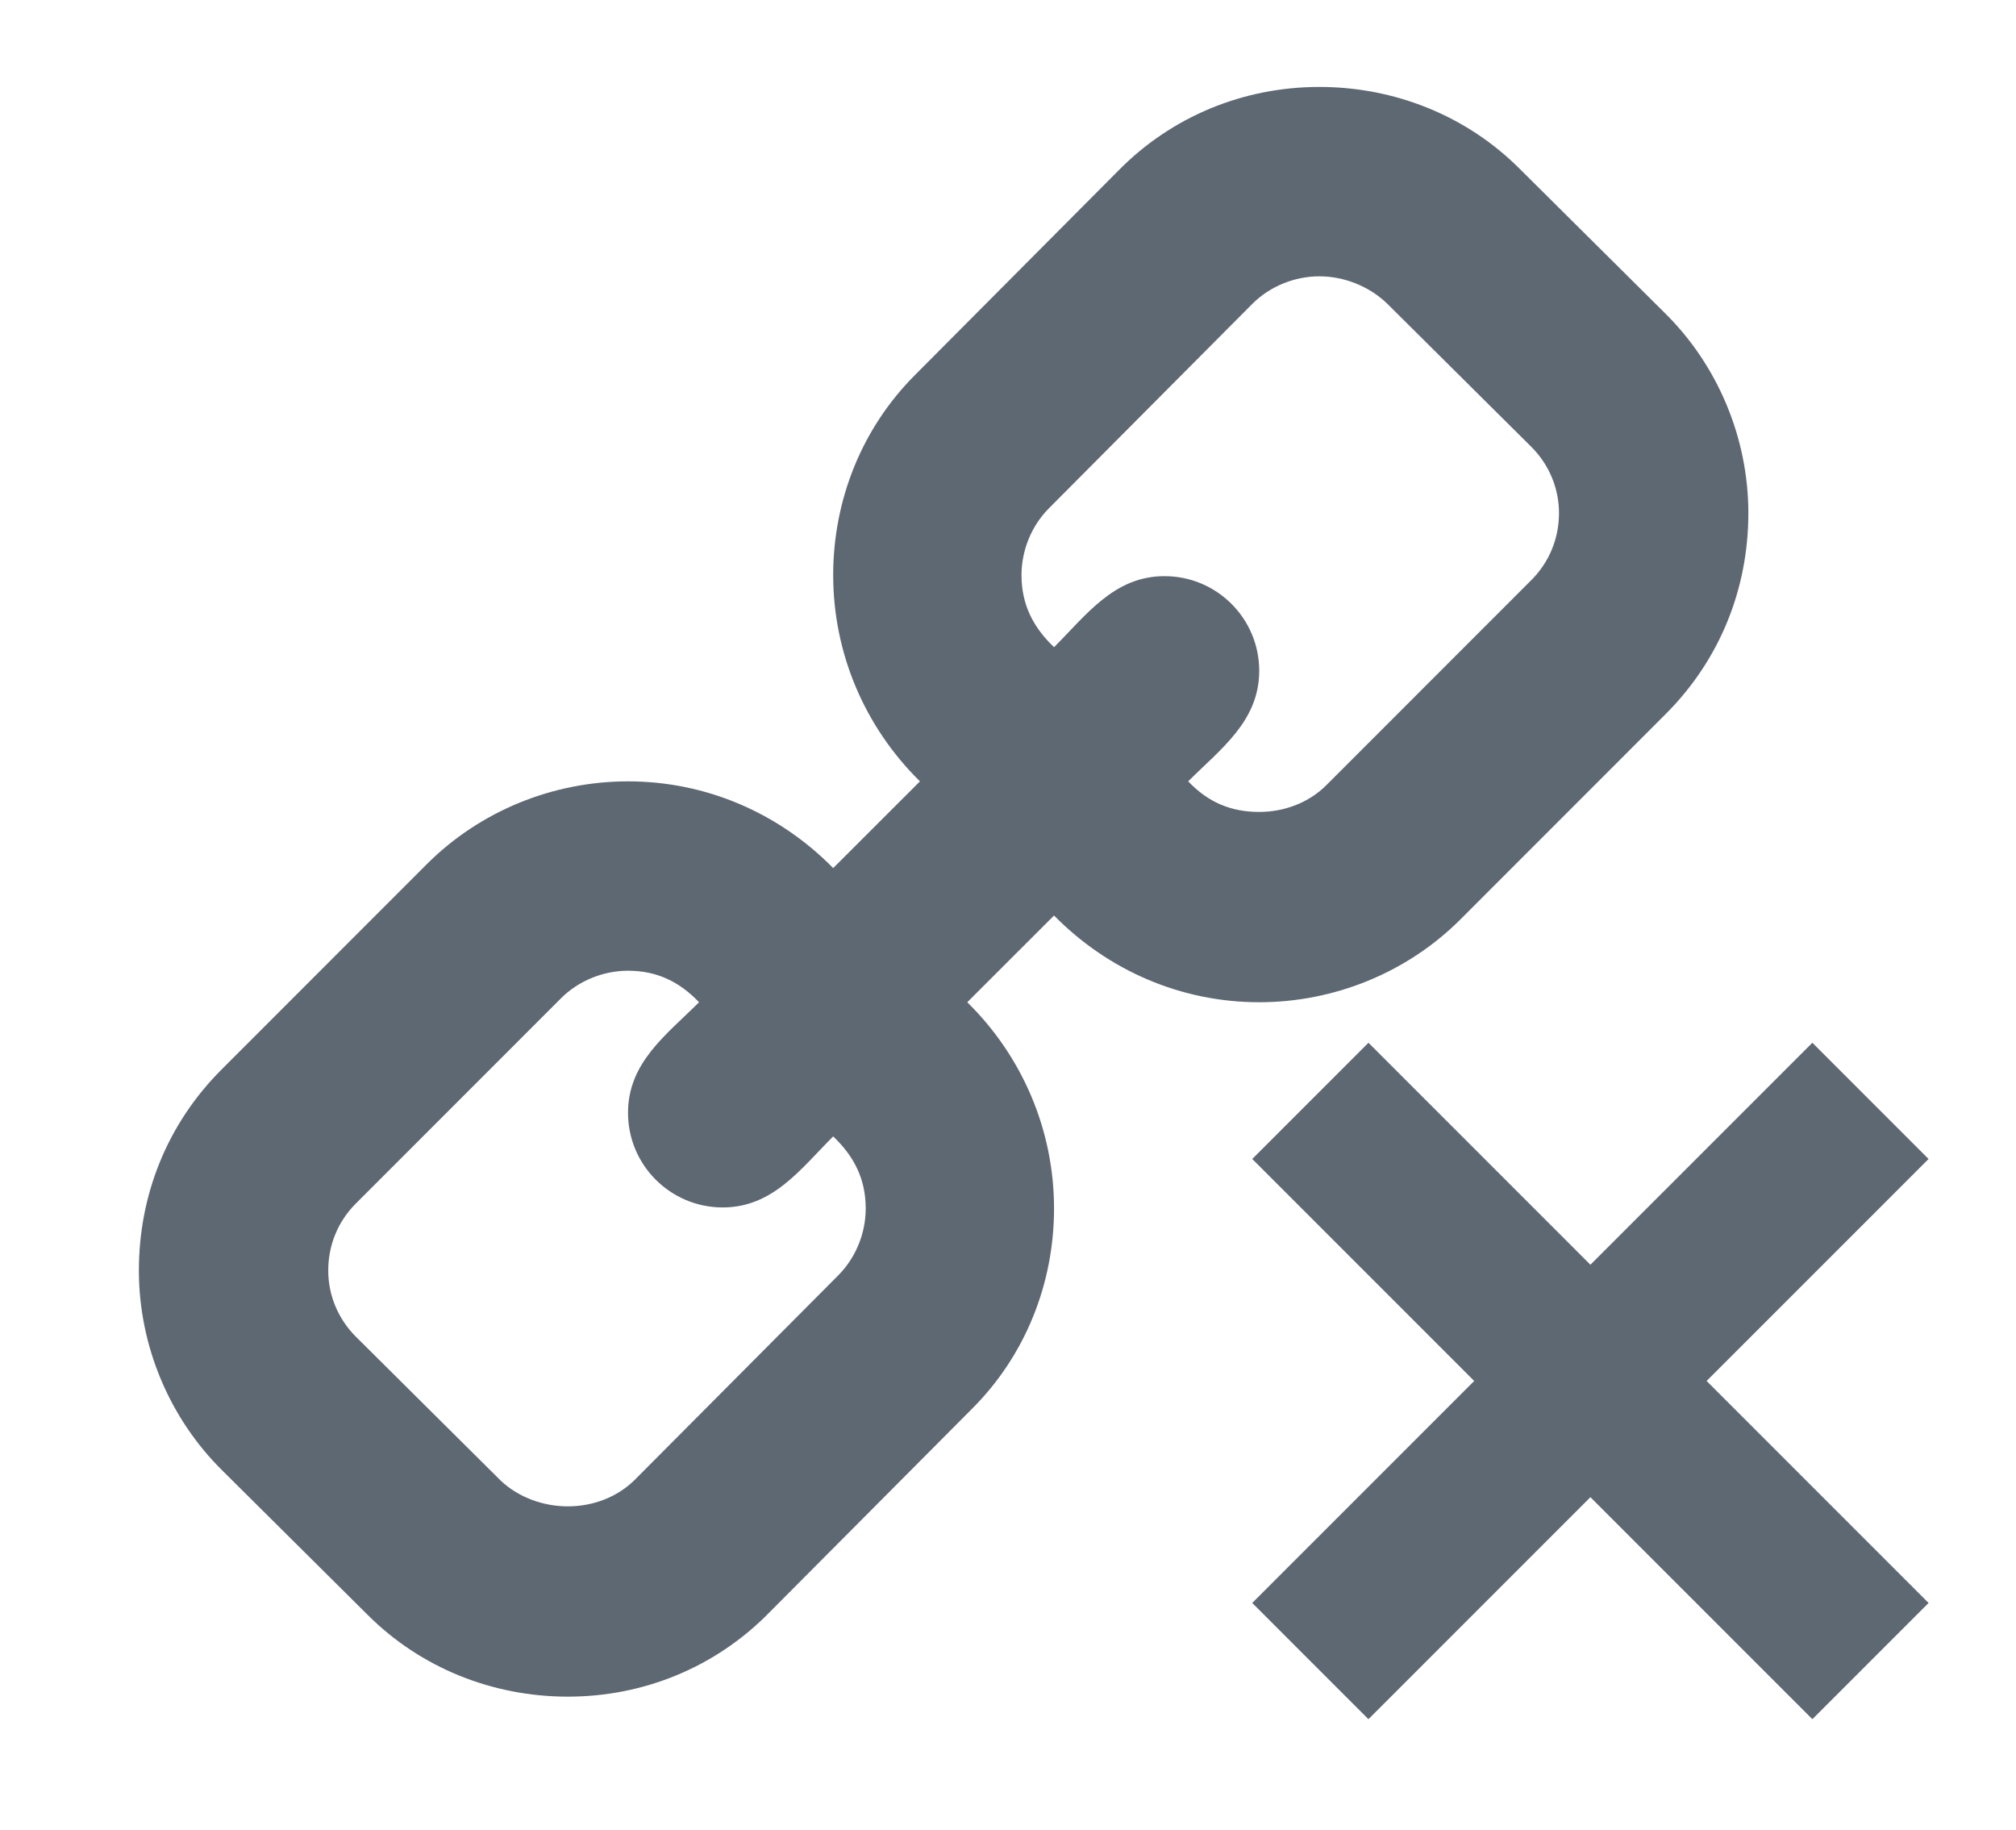 <?xml version="1.0" encoding="utf-8"?>
<!-- Generator: Adobe Illustrator 16.0.0, SVG Export Plug-In . SVG Version: 6.00 Build 0)  -->
<!DOCTYPE svg PUBLIC "-//W3C//DTD SVG 1.1//EN" "http://www.w3.org/Graphics/SVG/1.1/DTD/svg11.dtd">
<svg version="1.1" id="Layer_1" xmlns="http://www.w3.org/2000/svg" xmlns:xlink="http://www.w3.org/1999/xlink" x="0px" y="0px"
	 width="2760px" height="2504.5px" viewBox="-431.5 0 2760 2504.5" enable-background="new -431.5 0 2760 2504.5"
	 xml:space="preserve">
<polygon fill="#5E6872" points="2208.814,1586.446 2049.712,1427.345 1745.844,1731.213 1441.976,1427.345 1282.873,1586.446 
	1586.742,1890.314 1282.873,2194.184 1441.976,2353.285 1745.844,2049.417 2049.712,2353.285 2208.814,2194.184 1904.945,1890.314 
	"/>
<g>
	<path fill="#5E6872" d="M-241.367,1739.193c0-103.977,39.121-201.215,113.379-275.38l280.804-280.882
		c72.921-72.927,172.825-113.386,275.473-113.386c106.642,0,206.537,43.114,280.882,118.701l118.797-118.701
		c-75.674-74.353-118.797-175.498-118.797-282.306c0-102.57,39.129-201.042,112.059-273.971l278.138-279.476
		C1172.29,159.458,1270.77,119,1374.747,119c102.655,0,201.224,39.033,274.145,111.962l198.47,197.136
		c72.931,71.681,114.717,171.592,114.717,274.145c0,103.977-39.13,201.215-113.387,275.378l-280.796,280.897
		c-72.929,72.93-172.826,113.389-275.474,113.389c-106.641,0-206.545-43.132-280.891-118.719l-118.795,118.719
		c75.681,74.336,118.795,175.482,118.795,282.305c0,102.555-39.129,201.026-112.05,273.956l-278.139,279.474
		c-72.929,74.337-171.409,114.796-275.386,114.796c-102.647,0-201.215-39.034-274.144-111.965l-198.464-197.134
		C-199.581,1941.659-241.367,1841.764-241.367,1739.193z M966.993,787.24c0,40.632,16.236,71.679,44.539,98.646
		c44.627-44.54,82.42-97.223,151.268-97.223c71.594,0,129.623,58.014,129.623,129.52c0,69.022-52.699,106.823-97.238,151.362
		c27.054,28.39,58.109,41.865,97.238,41.865c33.713,0,67.513-12.241,91.822-36.552l280.796-280.882
		c24.31-24.31,37.793-56.607,37.793-91.735c0-33.72-13.483-66.191-37.793-90.502l-198.464-197.134
		c-24.311-22.886-58.022-36.361-91.829-36.361c-33.713,0-67.513,13.476-91.822,37.785l-278.138,279.475
		C980.477,719.815,966.993,753.519,966.993,787.24z M17.87,1739.193c0,33.72,13.484,66.192,37.794,90.501l198.463,197.135
		c24.31,22.888,58.03,35.128,91.83,35.128c33.712,0,67.512-12.24,91.822-36.551l278.139-279.46
		c24.31-24.309,37.793-58.029,37.793-91.734c0-40.647-16.235-71.694-44.539-98.661c-44.625,44.538-82.419,97.238-151.267,97.238
		c-71.593,0-129.615-58.03-129.615-129.535c0-69.023,52.701-106.825,97.239-151.347c-27.063-28.391-58.118-43.132-97.239-43.132
		c-33.713,0-67.52,13.491-91.83,37.801L55.664,1647.458C31.354,1671.769,17.87,1704.065,17.87,1739.193z"/>
</g>
</svg>
